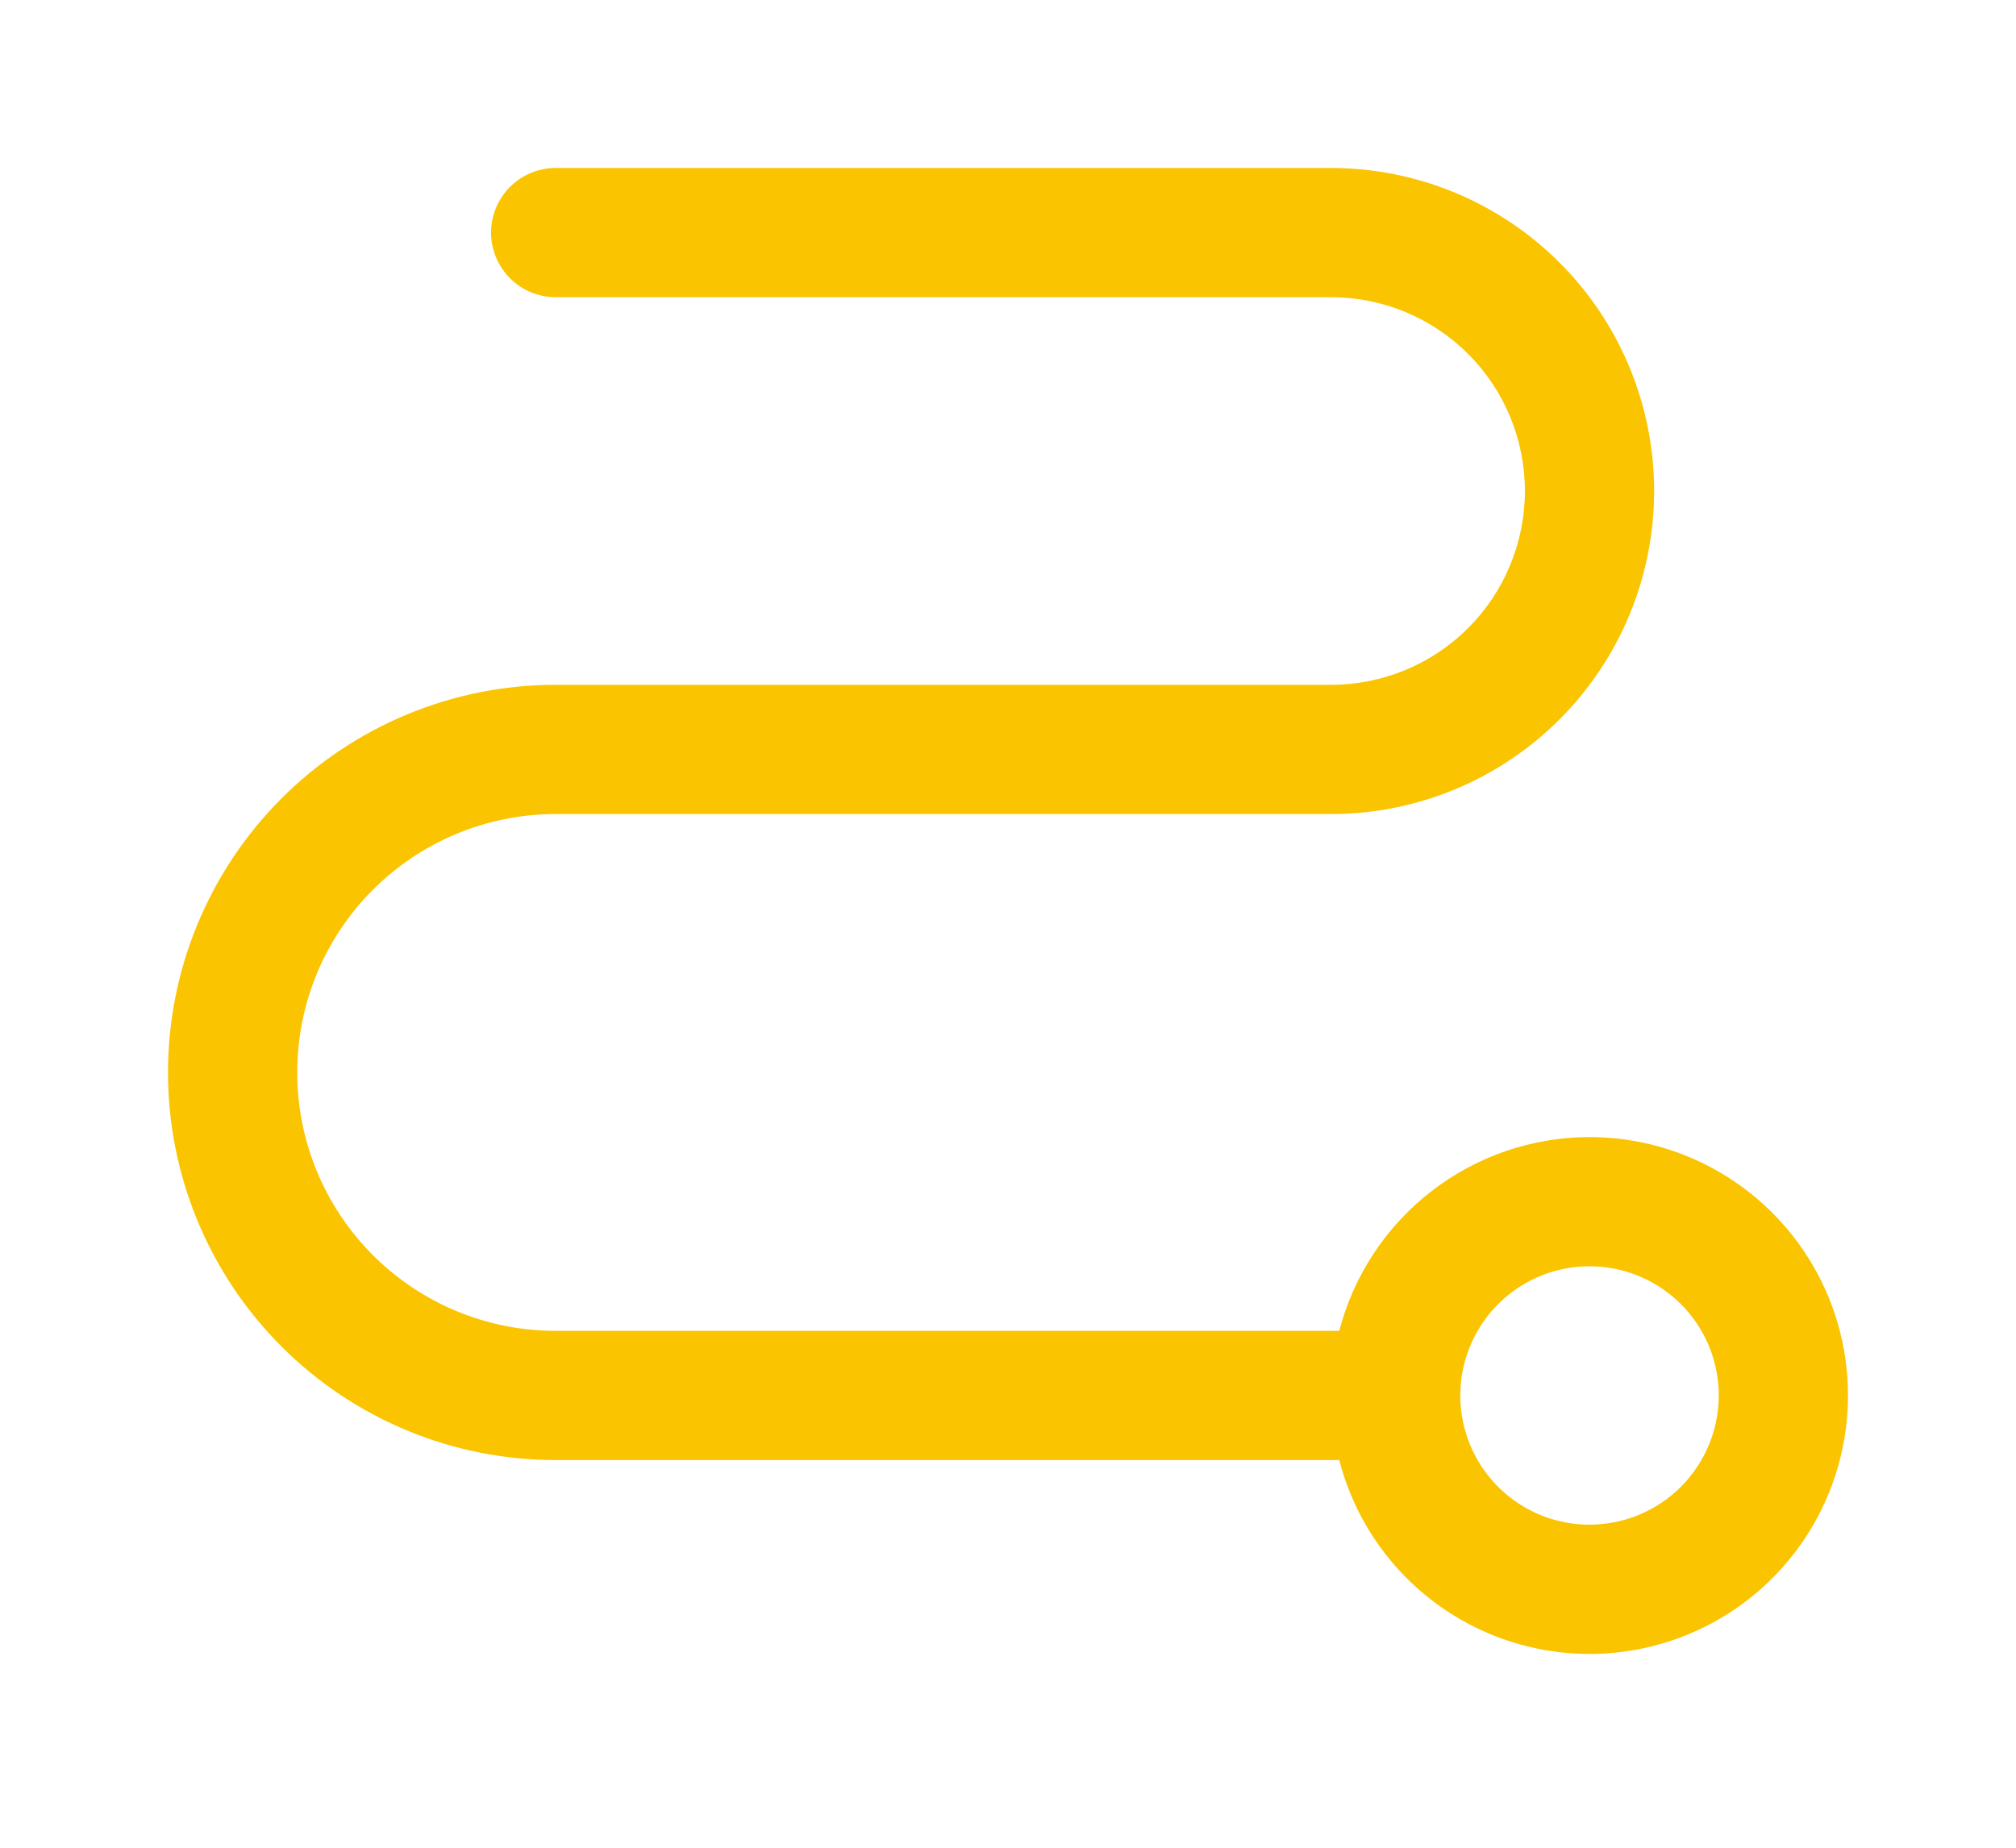 <svg width="60" height="55" viewBox="0 0 60 55" fill="none" xmlns="http://www.w3.org/2000/svg">
<g filter="url(#filter0_d_1_6)">
<path d="M47.307 33.846C45.602 33.848 43.947 34.416 42.599 35.46C41.251 36.504 40.287 37.965 39.859 39.615H16.538C14.498 39.615 12.542 38.805 11.099 37.362C9.657 35.92 8.846 33.963 8.846 31.923C8.846 29.883 9.657 27.926 11.099 26.484C12.542 25.041 14.498 24.231 16.538 24.231H39.615C42.165 24.231 44.611 23.218 46.414 21.414C48.217 19.611 49.23 17.166 49.23 14.615C49.23 12.065 48.217 9.619 46.414 7.816C44.611 6.013 42.165 5 39.615 5H16.538C16.028 5 15.539 5.203 15.179 5.563C14.818 5.924 14.615 6.413 14.615 6.923C14.615 7.433 14.818 7.922 15.179 8.283C15.539 8.644 16.028 8.846 16.538 8.846H39.615C41.145 8.846 42.613 9.454 43.695 10.536C44.776 11.618 45.384 13.085 45.384 14.615C45.384 16.145 44.776 17.613 43.695 18.695C42.613 19.777 41.145 20.384 39.615 20.384H16.538C13.478 20.384 10.543 21.6 8.38 23.764C6.216 25.928 5 28.863 5 31.923C5 34.983 6.216 37.918 8.38 40.082C10.543 42.246 13.478 43.461 16.538 43.461H39.859C40.218 44.854 40.961 46.119 42.004 47.111C43.046 48.103 44.345 48.783 45.754 49.073C47.164 49.364 48.626 49.253 49.975 48.754C51.325 48.255 52.508 47.387 53.389 46.25C54.27 45.112 54.814 43.751 54.96 42.319C55.106 40.888 54.848 39.444 54.215 38.152C53.581 36.86 52.598 35.772 51.377 35.011C50.156 34.249 48.746 33.846 47.307 33.846ZM47.307 45.384C46.547 45.384 45.803 45.159 45.171 44.736C44.538 44.313 44.045 43.713 43.754 43.01C43.463 42.307 43.387 41.534 43.535 40.788C43.684 40.042 44.05 39.356 44.588 38.819C45.126 38.281 45.811 37.914 46.557 37.766C47.303 37.618 48.077 37.694 48.779 37.985C49.482 38.276 50.083 38.769 50.505 39.401C50.928 40.034 51.154 40.778 51.154 41.538C51.152 42.558 50.747 43.535 50.026 44.257C49.305 44.978 48.327 45.383 47.307 45.384Z" fill="#FAC400"/>
</g>
<defs>
<filter id="filter0_d_1_6" x="0" y="0" width="60" height="54.231" filterUnits="userSpaceOnUse" color-interpolation-filters="sRGB">
<feFlood flood-opacity="0" result="BackgroundImageFix"/>
<feColorMatrix in="SourceAlpha" type="matrix" values="0 0 0 0 0 0 0 0 0 0 0 0 0 0 0 0 0 0 127 0" result="hardAlpha"/>
<feOffset/>
<feGaussianBlur stdDeviation="2.5"/>
<feComposite in2="hardAlpha" operator="out"/>
<feColorMatrix type="matrix" values="0 0 0 0 0 0 0 0 0 0 0 0 0 0 0 0 0 0 0.15 0"/>
<feBlend mode="normal" in2="BackgroundImageFix" result="effect1_dropShadow_1_6"/>
<feBlend mode="normal" in="SourceGraphic" in2="effect1_dropShadow_1_6" result="shape"/>
</filter>
</defs>
</svg>
